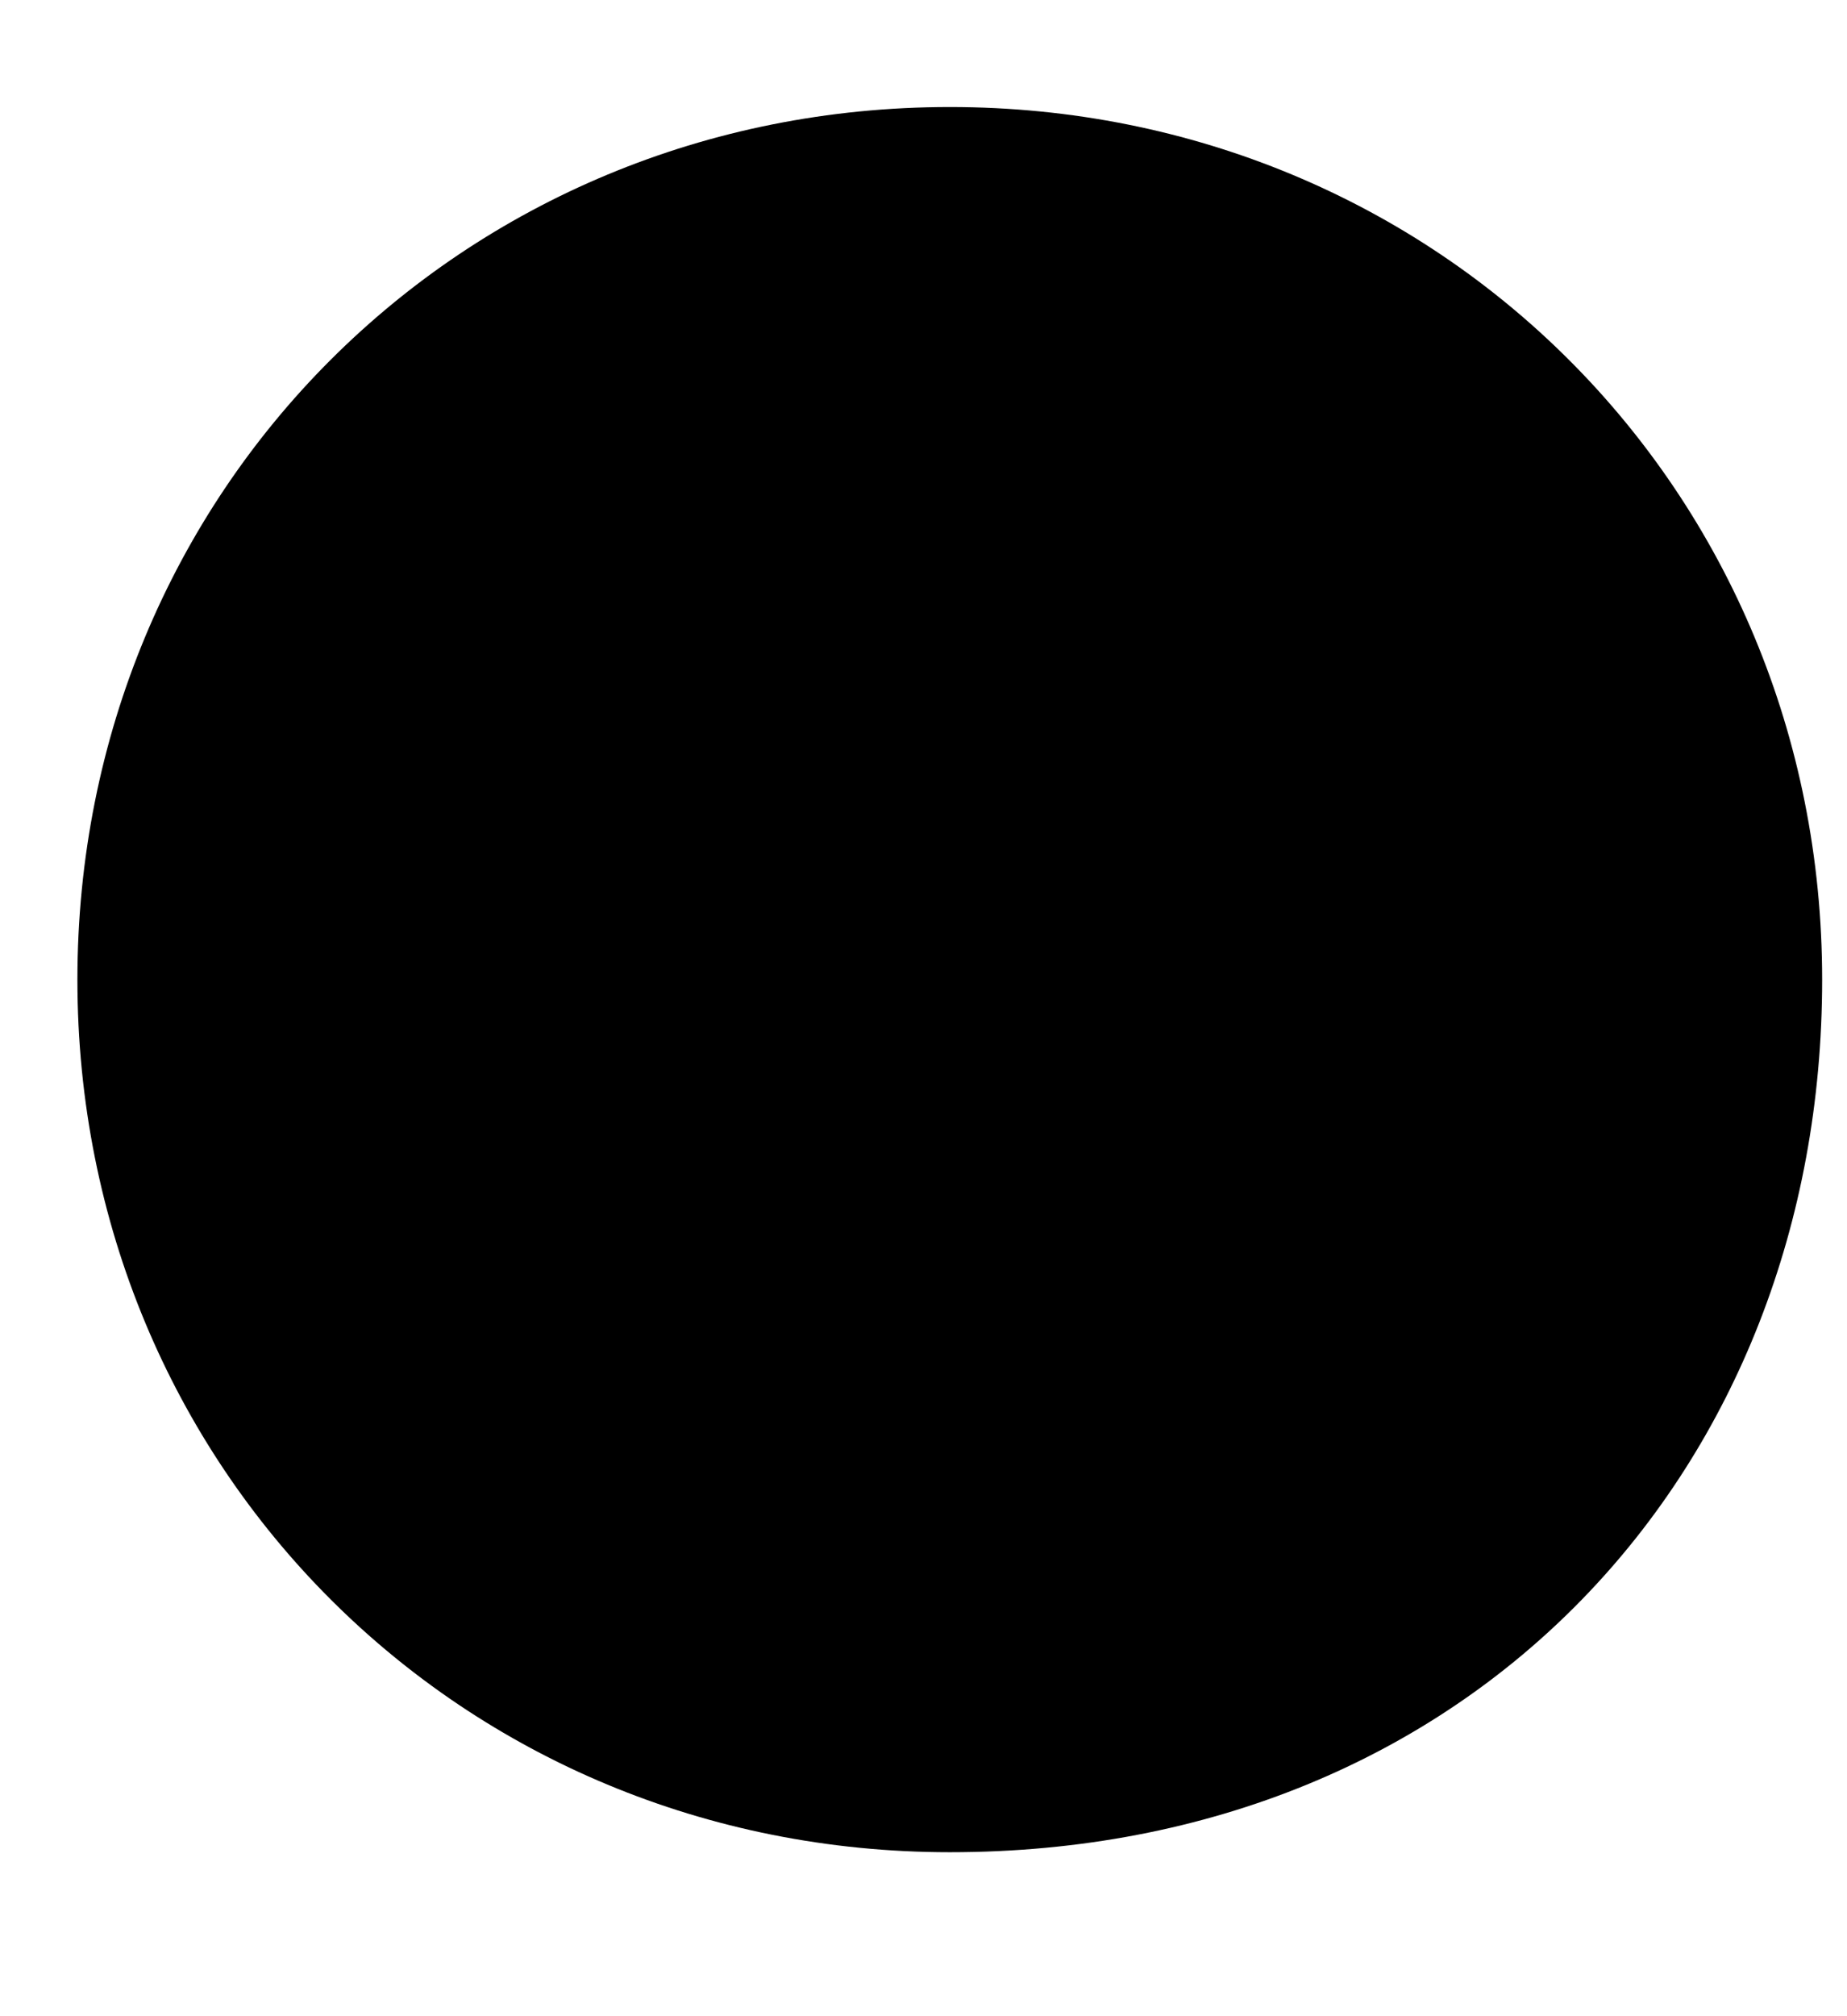 <svg width="11" height="12" viewBox="0 0 11 12" fill="none" xmlns="http://www.w3.org/2000/svg">
<path d="M5.656 10.609C2.955 10.609 0.876 8.532 0.876 5.831C0.876 3.13 2.955 1.053 5.656 1.053C8.358 1.053 10.437 3.13 10.437 5.831C10.437 8.532 8.358 10.609 5.656 10.609Z" fill="black"/>
<path d="M5.657 11.024C2.747 11.024 0.461 8.739 0.461 5.831C0.461 2.922 2.747 0.637 5.657 0.637C8.566 0.637 10.852 2.922 10.852 5.831C10.852 8.739 8.774 11.024 5.657 11.024ZM5.657 1.468C3.163 1.468 1.292 3.338 1.292 5.831C1.292 8.324 3.163 10.194 5.657 10.194C8.151 10.194 10.021 8.324 10.021 5.831C10.021 3.338 8.151 1.468 5.657 1.468Z" fill="black"/>
</svg>
